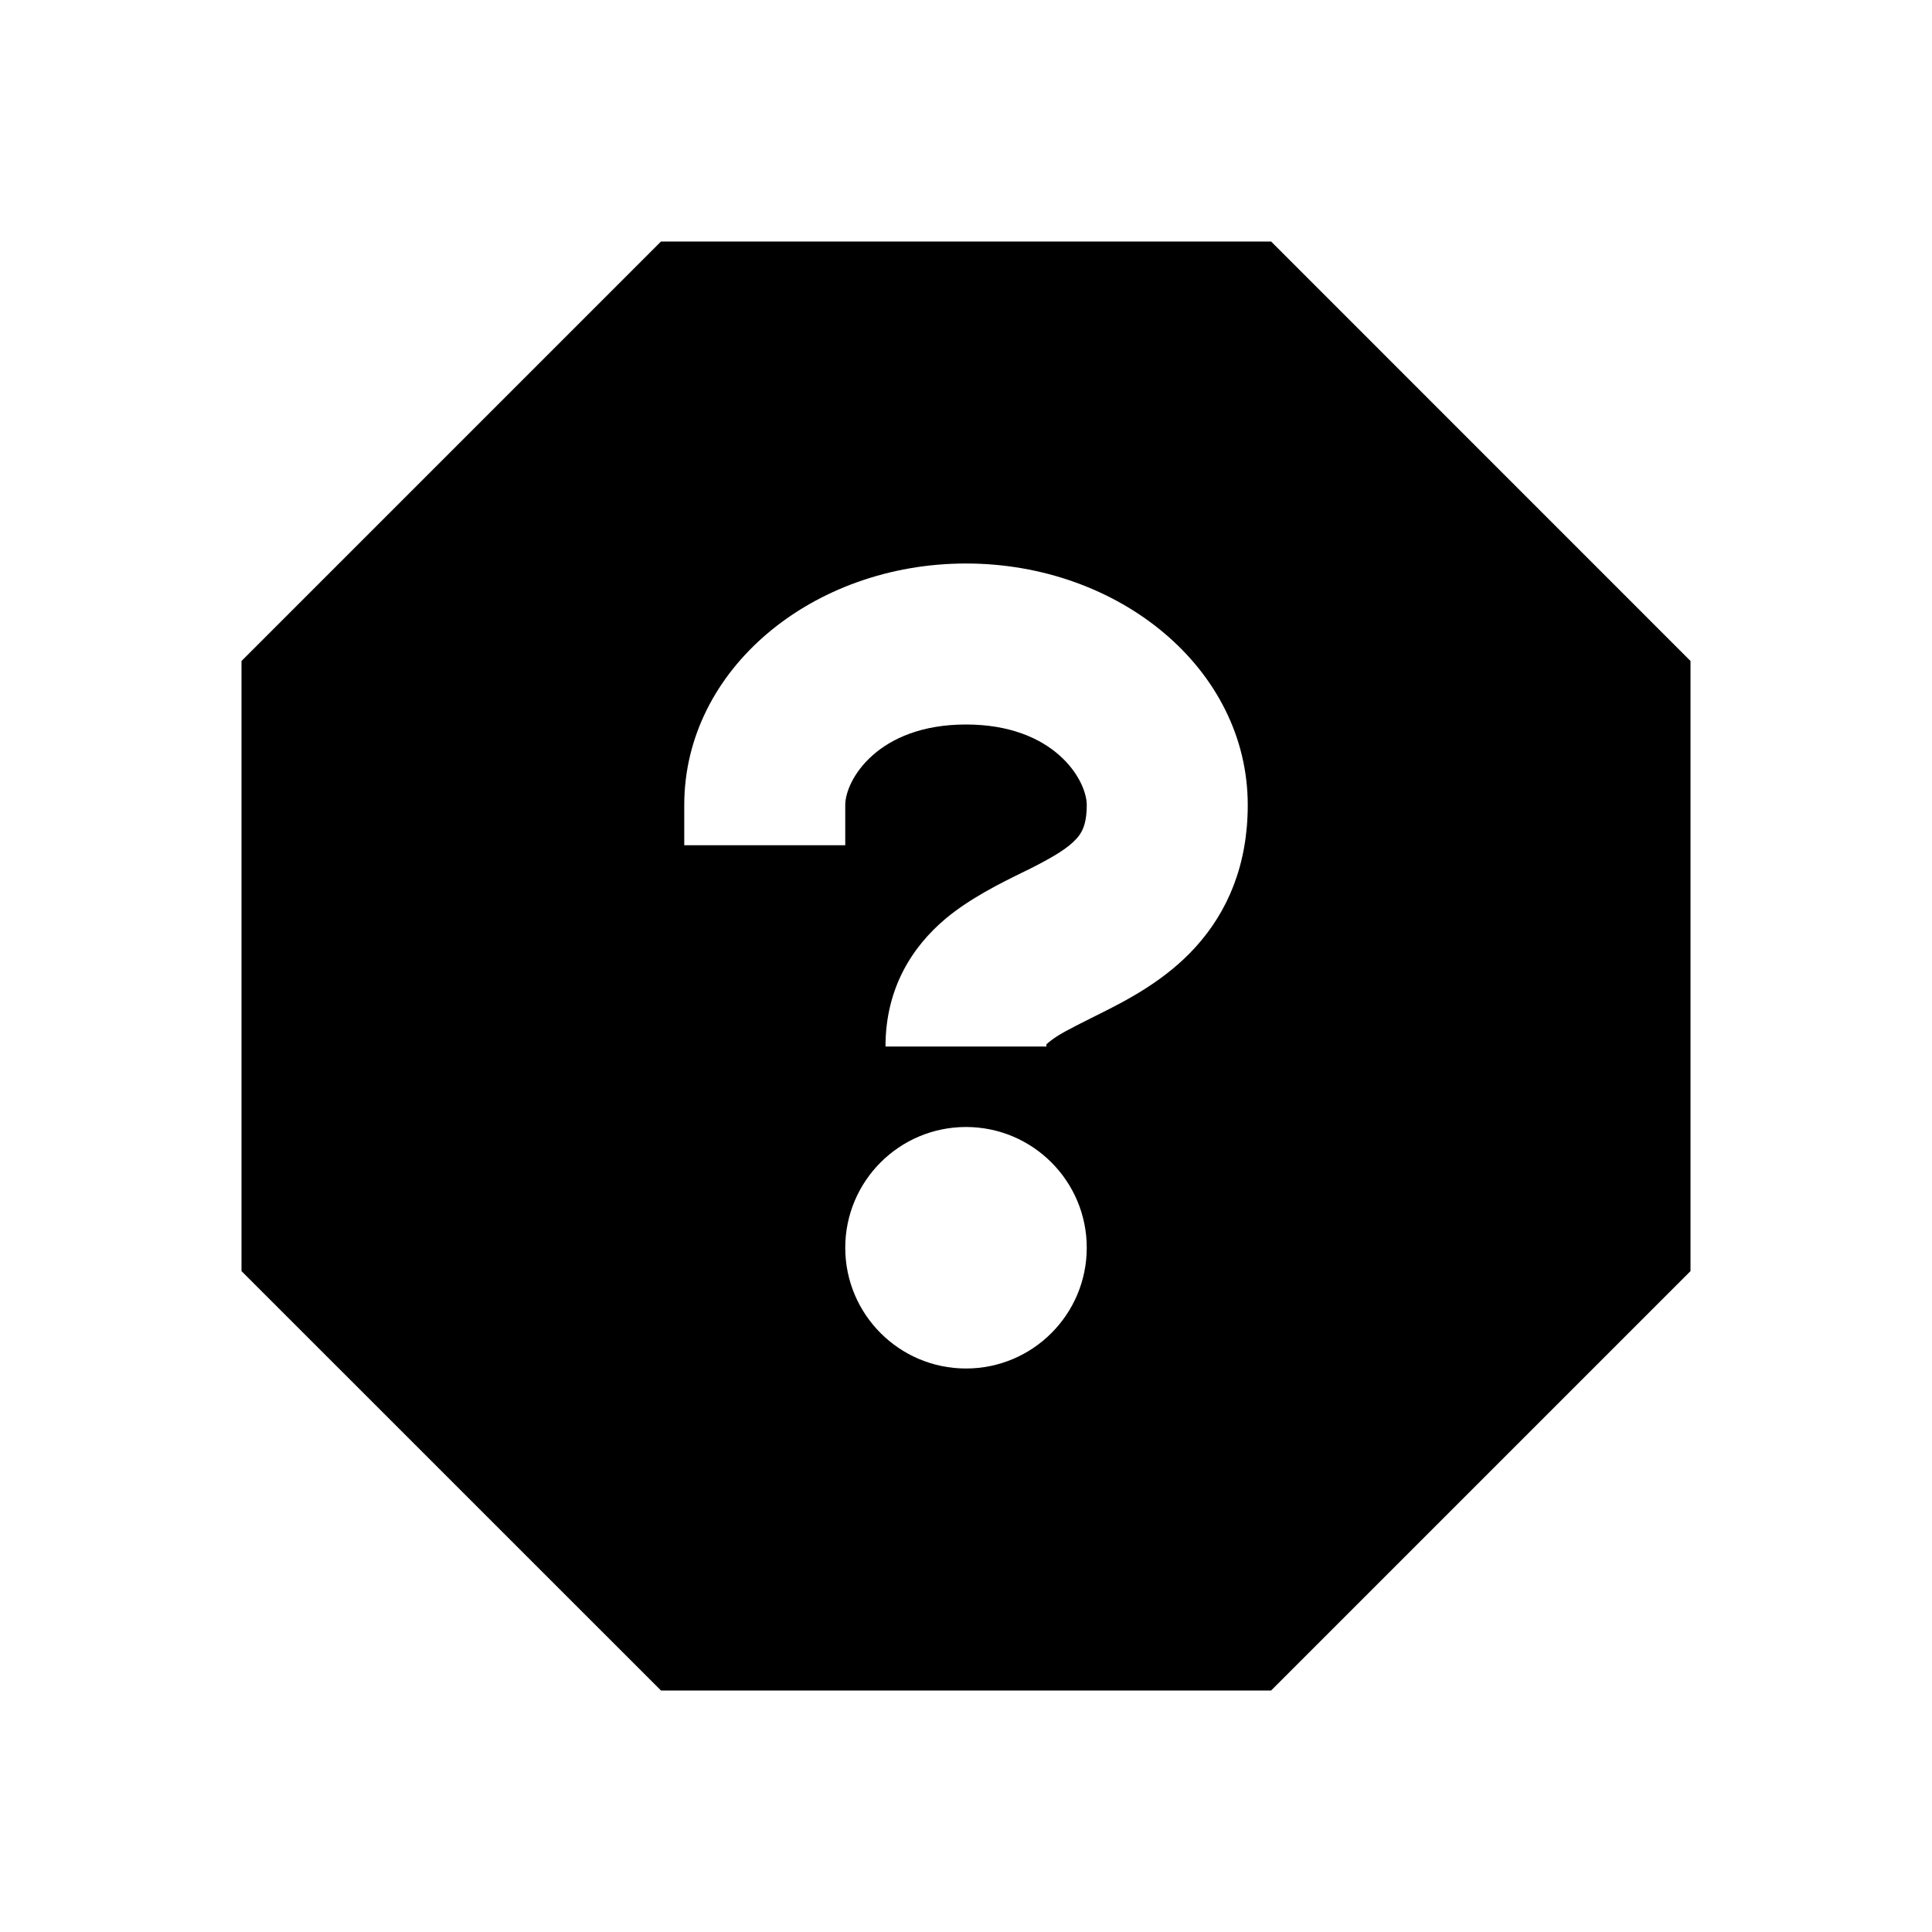 <svg width="24" height="24" viewBox="0 0 24 24" fill="none" xmlns="http://www.w3.org/2000/svg">
<path fill-rule="evenodd" clip-rule="evenodd" d="M8.211 3H15.79L21 8.211V15.79L15.79 21H8.211L3 15.79V8.211L8.211 3ZM12 9C10.902 9 10.5 9.691 10.5 10V10.5H8.5V10C8.5 8.309 10.098 7 12 7C13.902 7 15.5 8.309 15.5 10C15.5 10.737 15.256 11.321 14.848 11.769C14.478 12.176 14.013 12.417 13.699 12.575L13.557 12.646L13.557 12.646C13.276 12.787 13.137 12.857 13.033 12.944L13.025 12.95C13.004 12.968 12.998 12.973 12.998 12.978C12.998 12.98 12.998 12.982 12.998 12.985C12.999 12.988 13 12.993 13 13H11C11 12.28 11.328 11.764 11.748 11.411C12.051 11.158 12.436 10.968 12.693 10.842C12.732 10.822 12.768 10.805 12.801 10.789C13.112 10.632 13.272 10.529 13.37 10.421C13.431 10.355 13.5 10.256 13.5 10C13.5 9.691 13.098 9 12 9ZM12 14C11.172 14 10.5 14.672 10.5 15.5C10.5 16.328 11.172 17 12 17C12.828 17 13.5 16.328 13.5 15.5C13.5 14.672 12.828 14 12 14Z" fill="black"/>
</svg>
